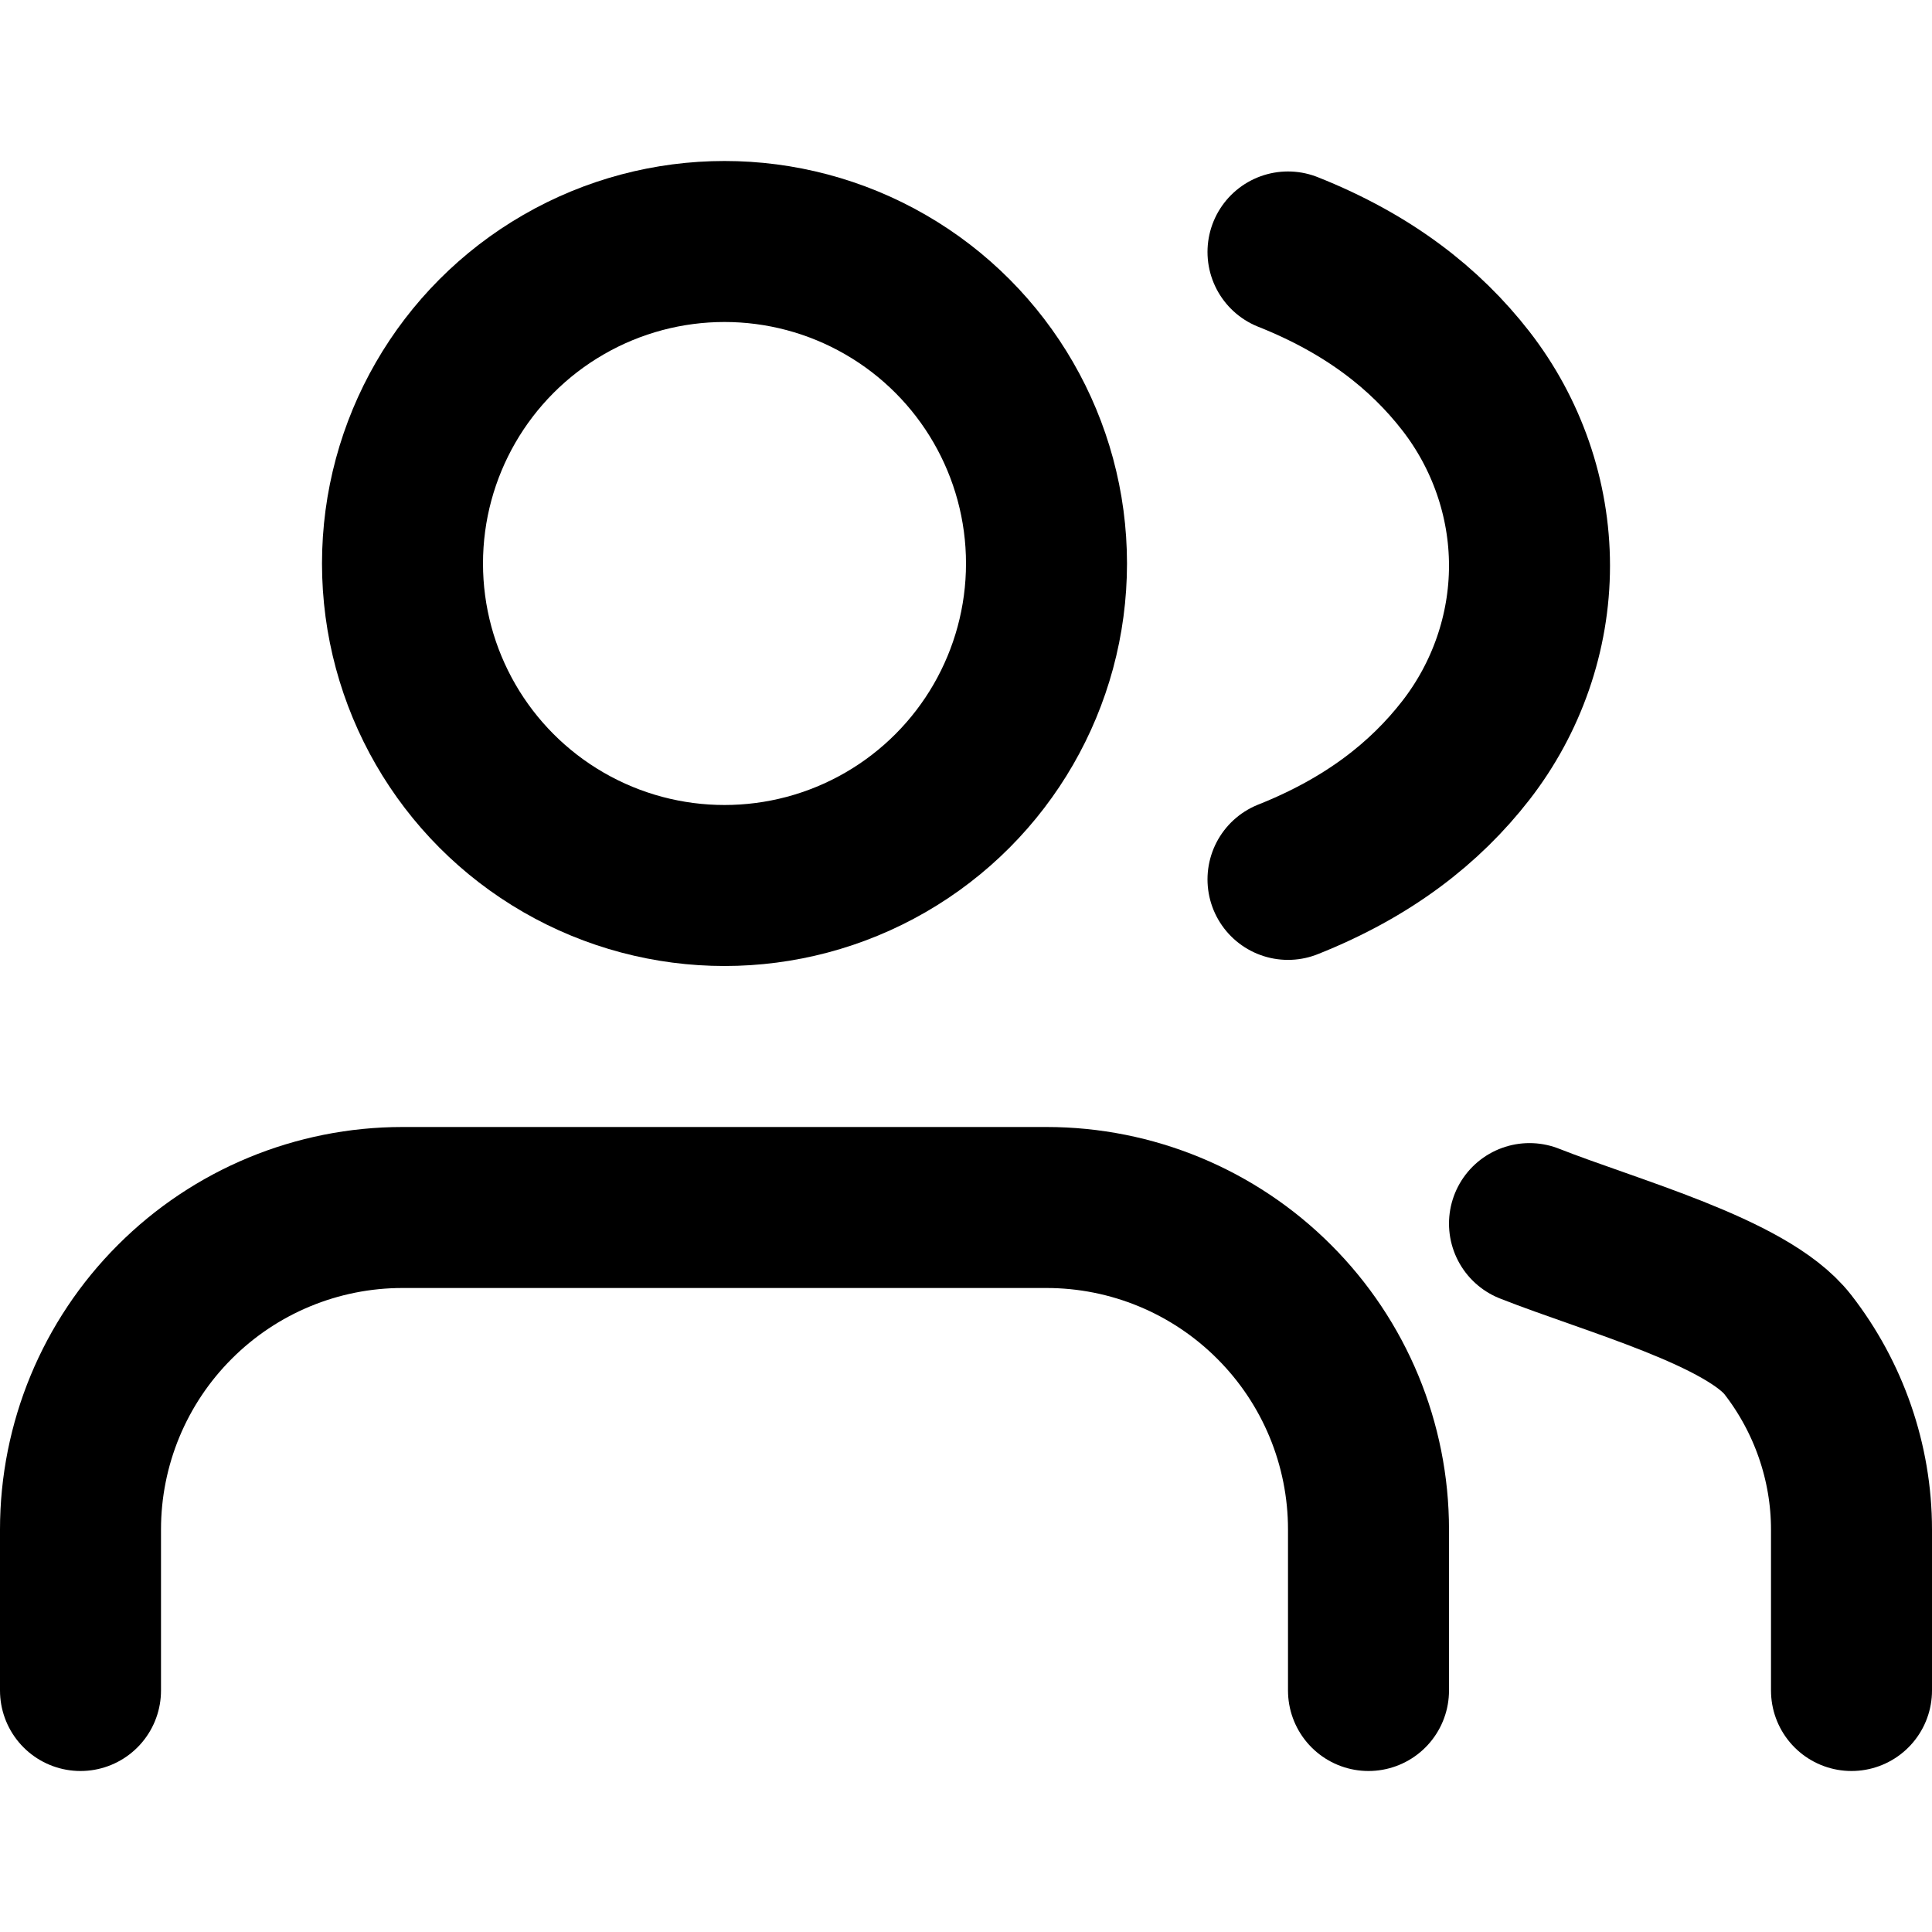 <svg width="24" height="24" viewBox="0 0 24 24" fill="none" xmlns="http://www.w3.org/2000/svg">
<path d="M17 21V19C17 17.939 16.579 16.922 15.828 16.172C15.078 15.421 14.061 15 13 15H5C3.939 15 2.922 15.421 2.172 16.172C1.421 16.922 1 17.939 1 19V21" stroke="currentColor" stroke-width="2" stroke-linecap="round" stroke-linejoin="round"/>
<circle cx="9" cy="7" r="4" stroke="currentColor" stroke-width="2" stroke-linecap="round" stroke-linejoin="round"/>
<path d="M23 21V19C23 18.165 22.715 17.354 22.209 16.703C21.703 16.052 20.01 15.599 19 15.2" stroke="currentColor" stroke-width="2" stroke-linecap="round" stroke-linejoin="round"/>
<path d="M16 3.13C17.001 3.528 17.703 4.081 18.209 4.732C18.715 5.383 19 6.193 19 7.027C19 7.861 18.715 8.671 18.209 9.322C17.703 9.973 17.001 10.526 16 10.924" stroke="currentColor" stroke-width="2" stroke-linecap="round" stroke-linejoin="round"/>
</svg>